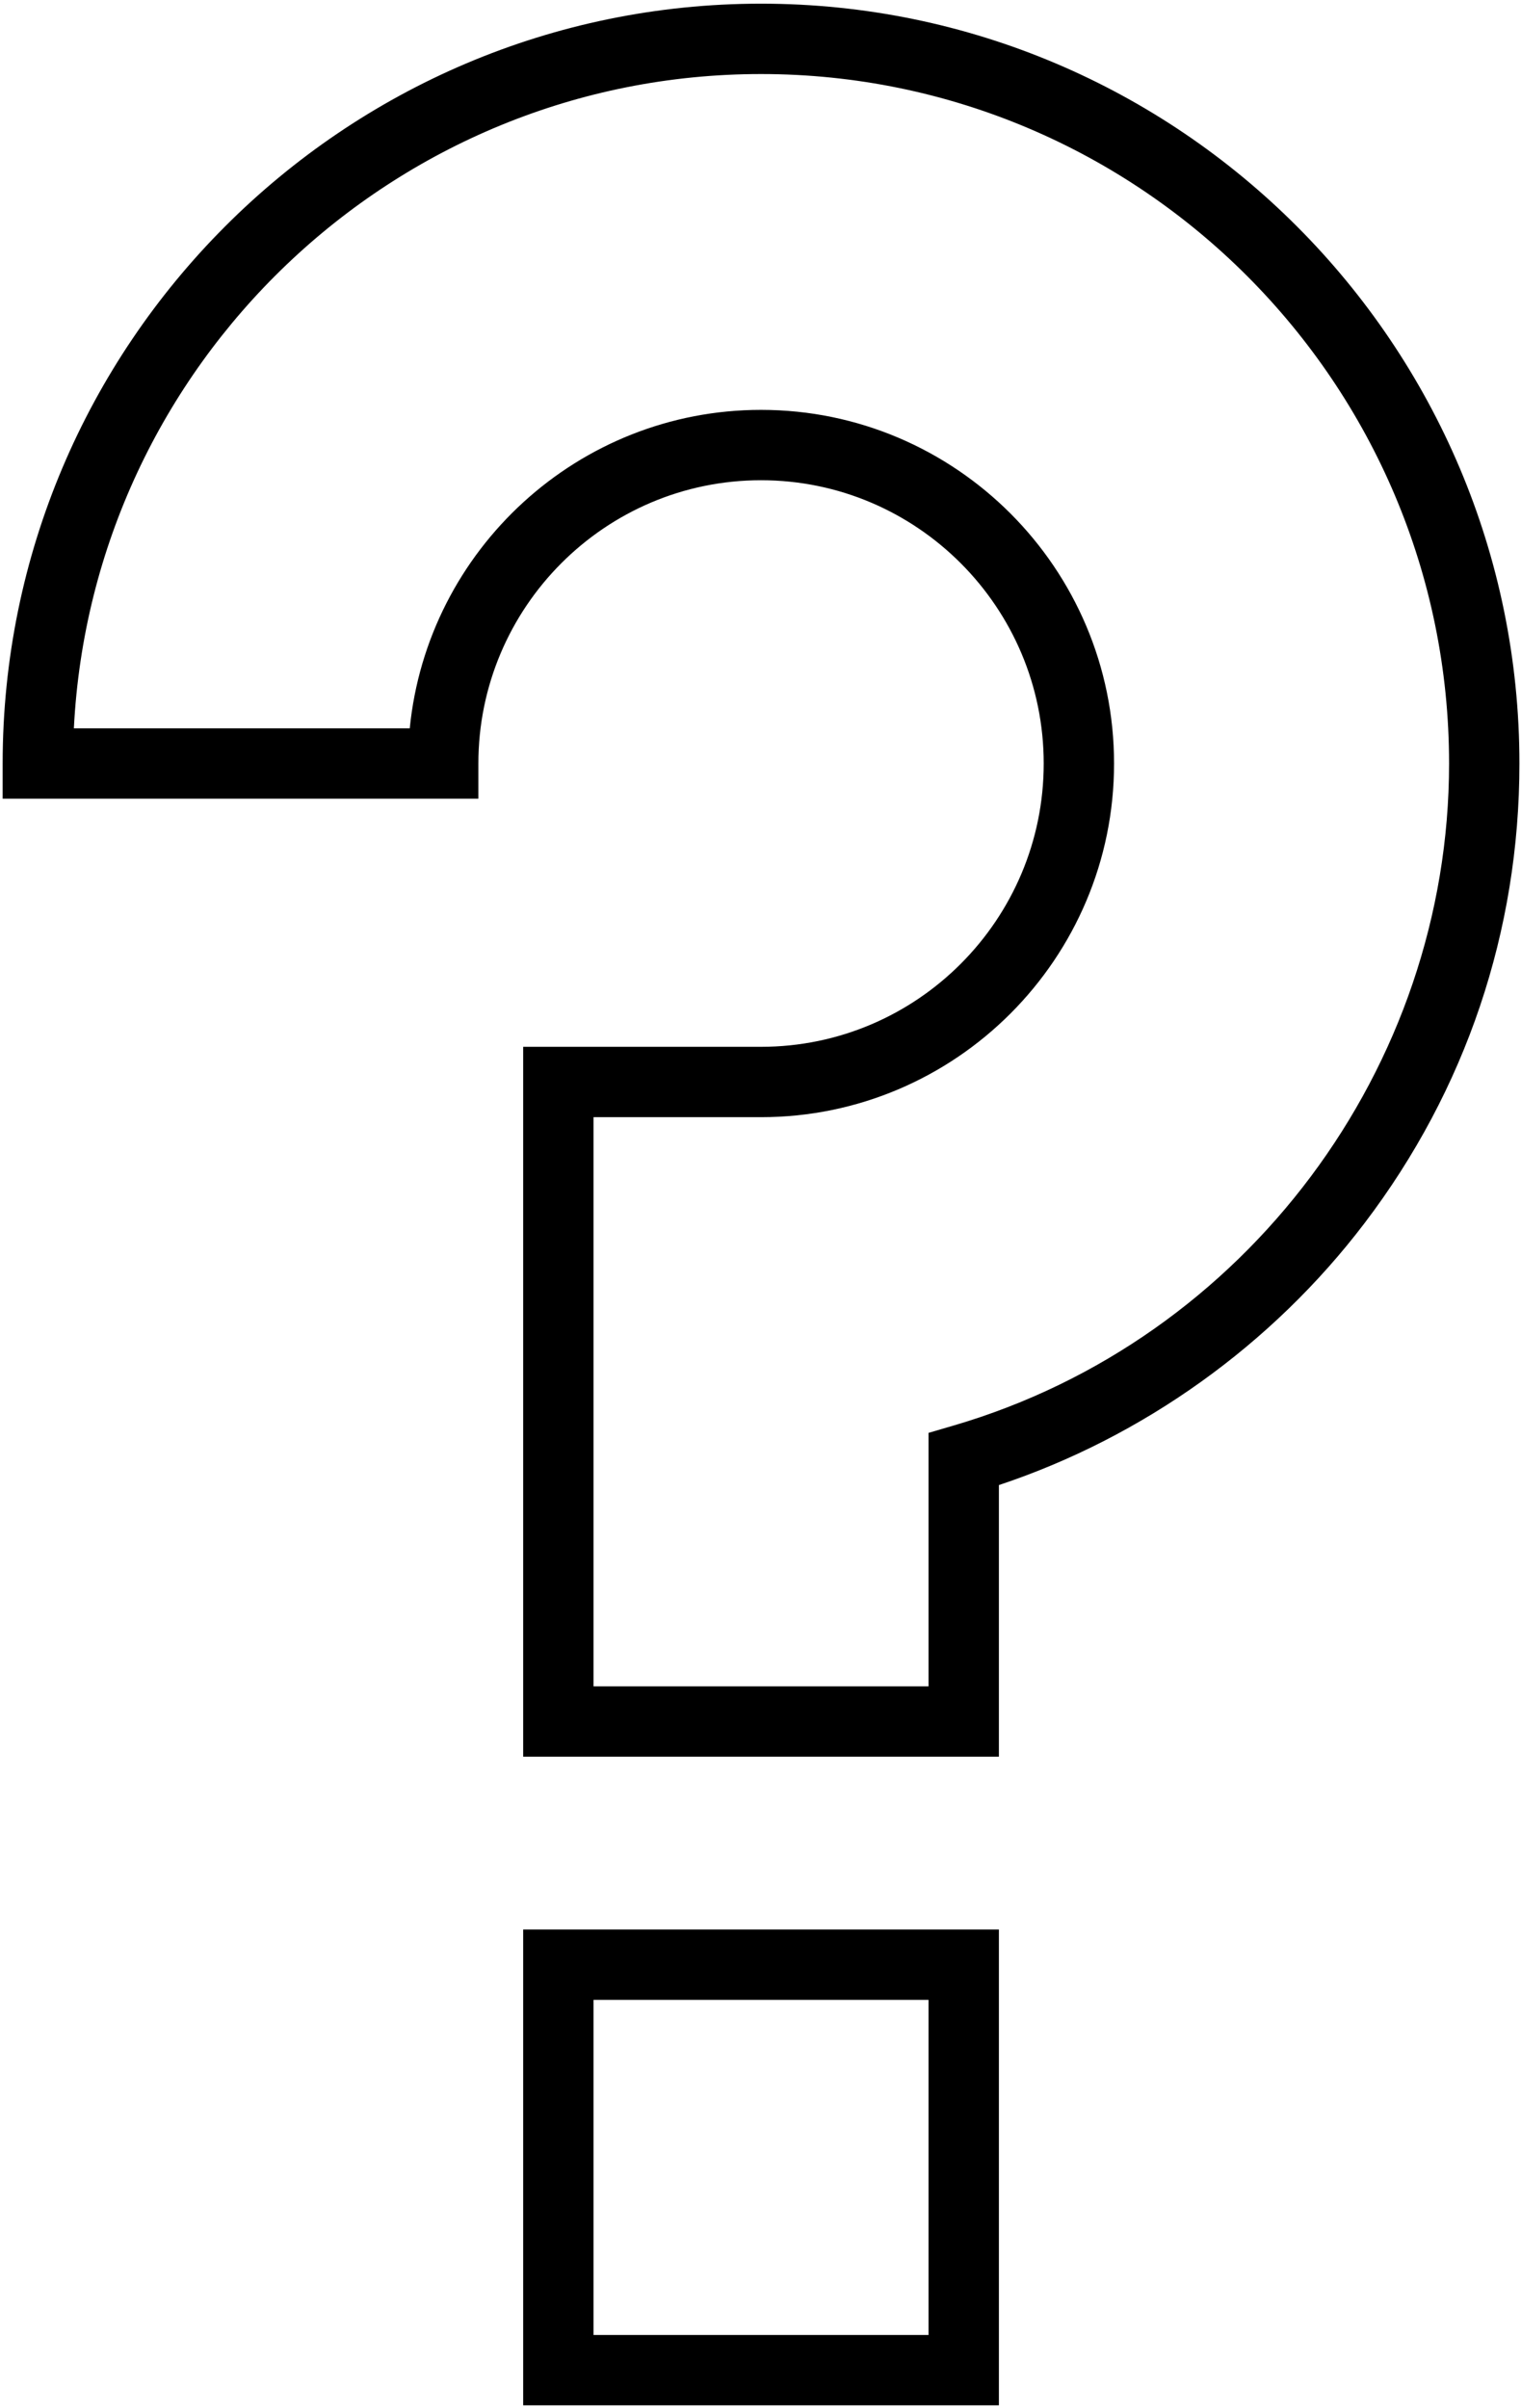 <svg width="405" height="641" viewBox="0 0 405 641" xmlns="http://www.w3.org/2000/svg">
   <path
      d="M202.64 0.979C91.296 0.979 0.705 91.719 0.705 203.258V212.624H127.378V203.258C127.378 161.674 161.138 127.844 202.64 127.844C244.142 127.844 277.91 161.674 277.91 203.258C277.91 244.843 244.142 278.673 202.64 278.673H139.303V320.667H158.035V297.405H202.64C254.472 297.405 296.642 255.169 296.642 203.258C296.642 151.344 254.472 109.112 202.64 109.112C153.969 109.112 113.813 146.353 109.106 193.892H19.67C24.552 97.014 104.755 19.711 202.64 19.711C303.662 19.711 385.848 102.049 385.848 203.258C385.848 284.261 331.623 356.725 253.977 379.473L247.245 381.444V448.921H158.035V320.667H139.303V467.652H265.977V395.34C304.334 382.591 338.714 358.013 363.362 325.588C390.324 290.13 404.579 247.828 404.579 203.258C404.579 91.719 313.988 0.979 202.64 0.979Z" />
   <path
      d="M139.303 640.321H265.977V605.176H247.245V621.59H158.035V532.384H247.245V605.176H265.977V513.652H139.303V640.321Z" />
</svg>